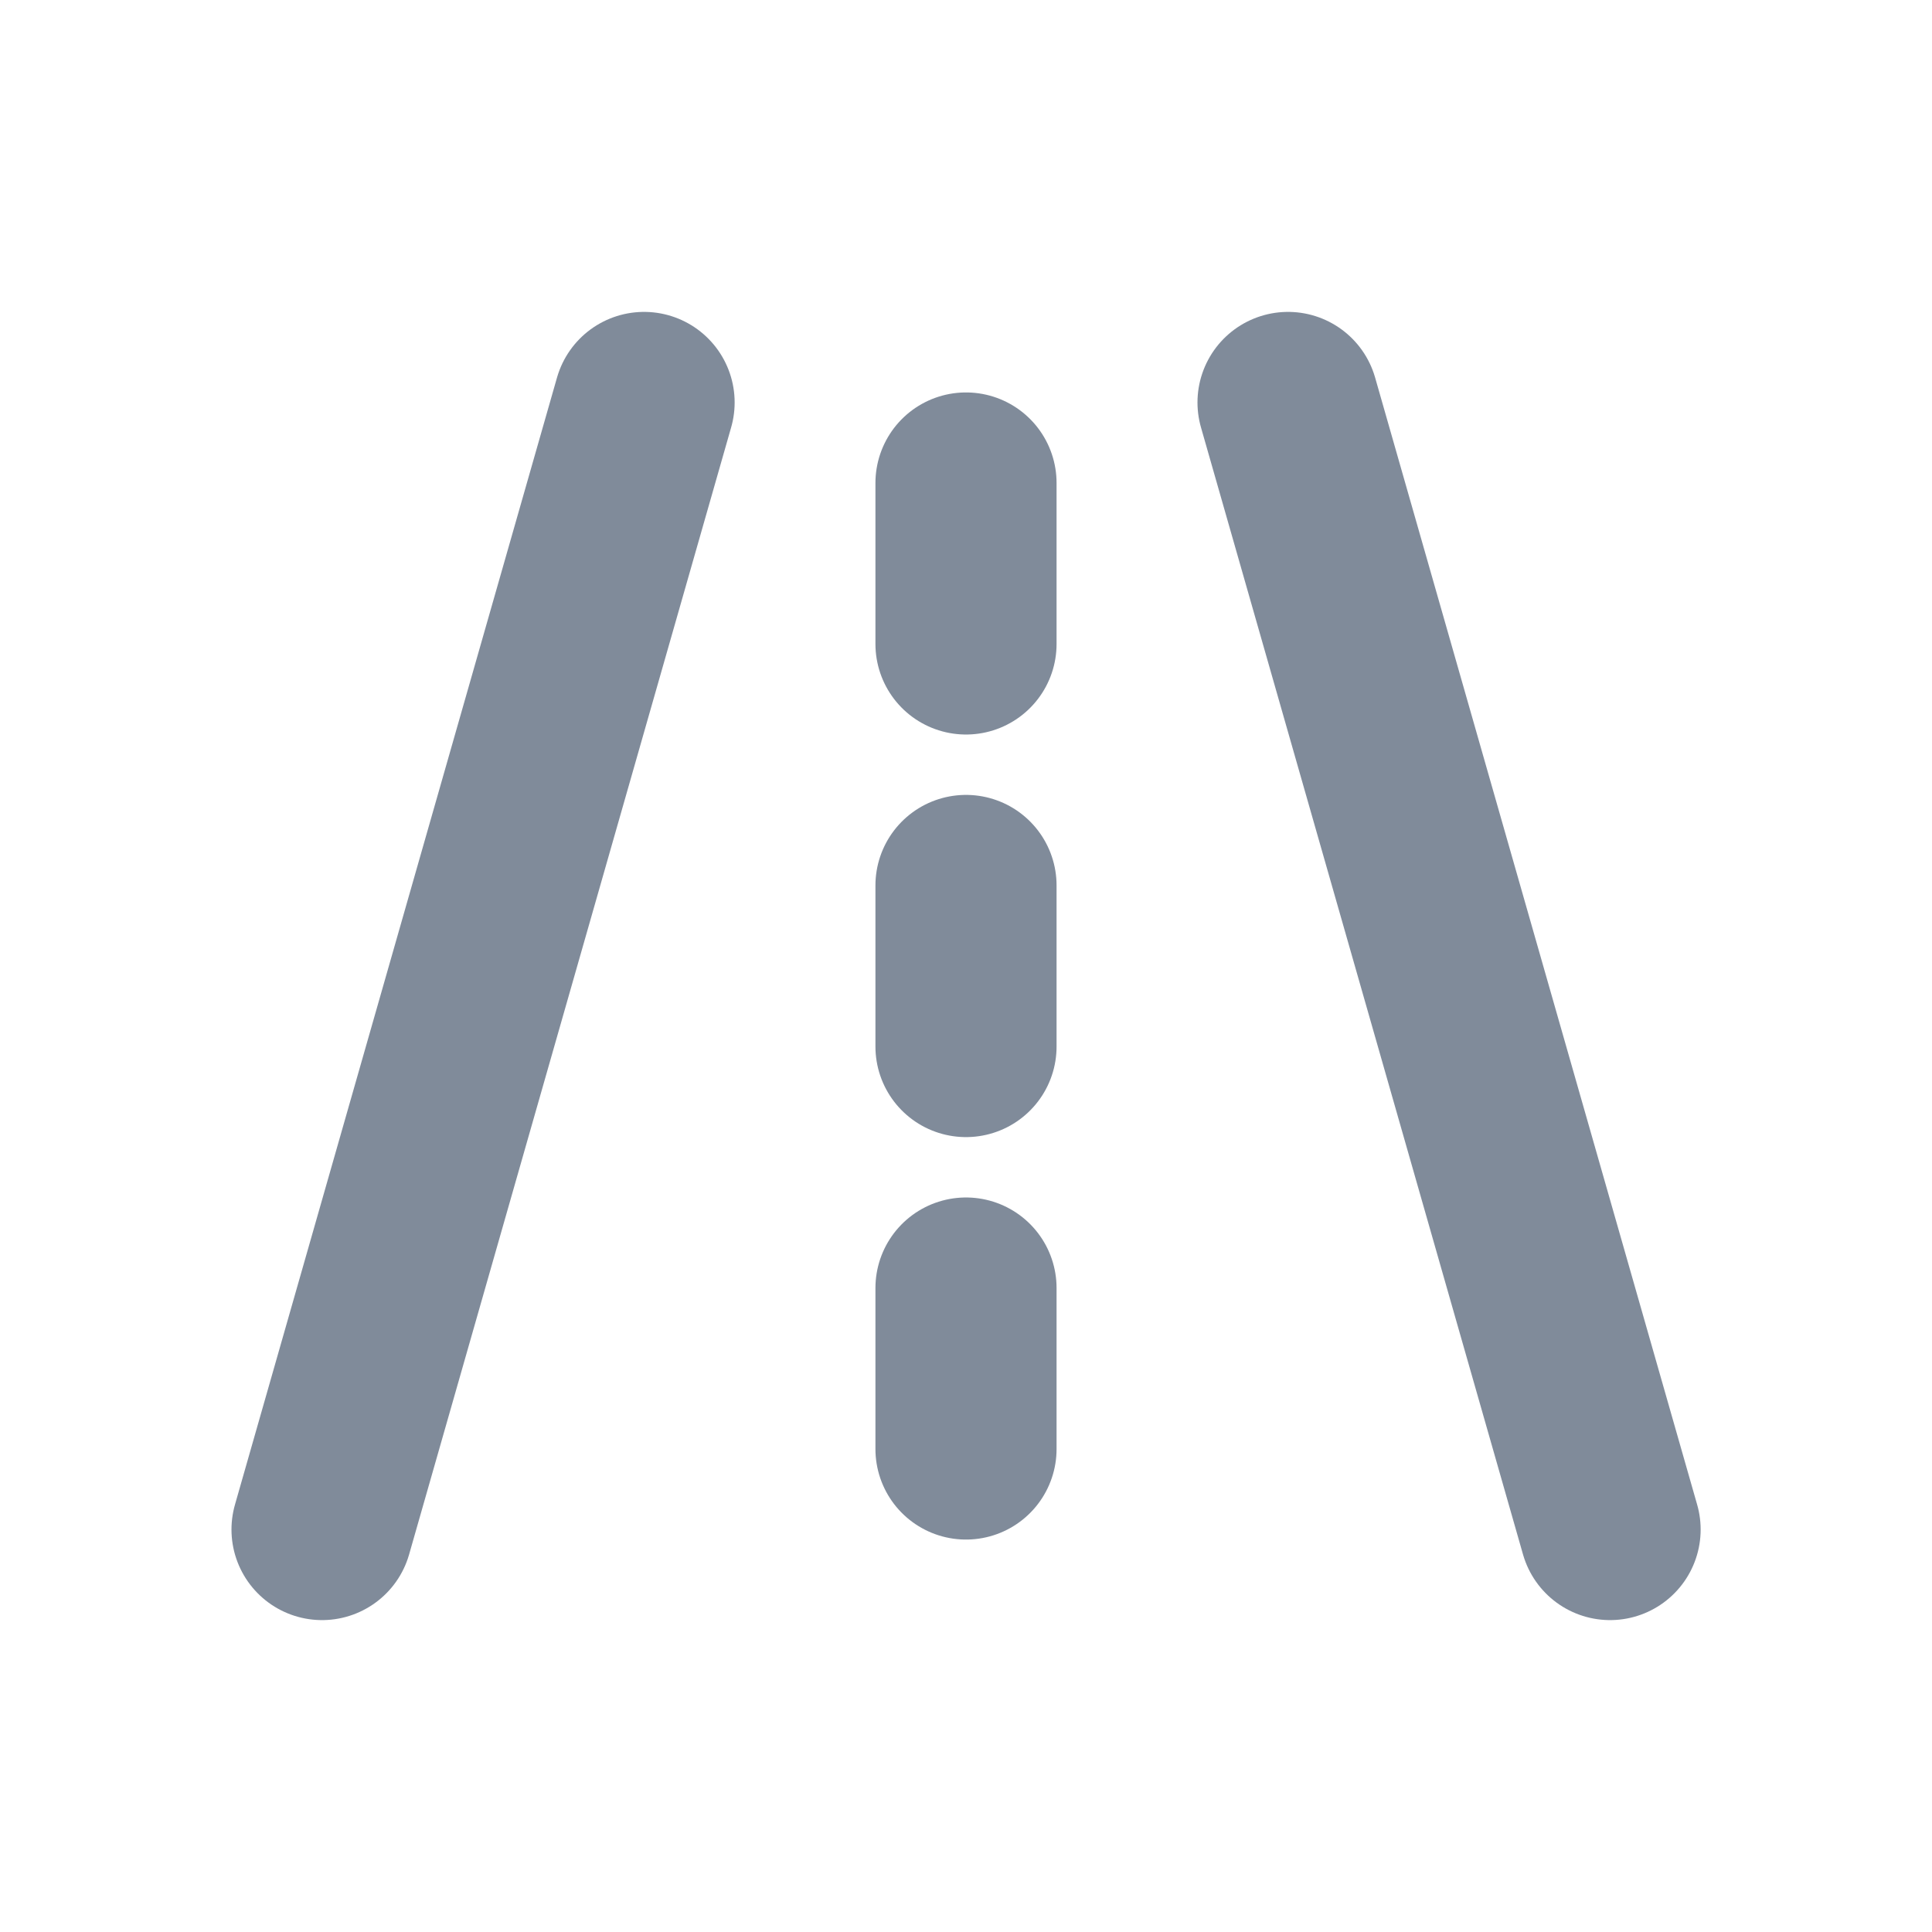 <svg width="16" height="16" viewBox="0 0 16 16" fill="none" xmlns="http://www.w3.org/2000/svg">
<path d="M2.667 12.667L5.334 3.333M10.667 3.333L13.334 12.667M8 5.333V4M8 8.667V7.333M8 12V10.667" stroke="#808B9A" stroke-width="1.5" stroke-linecap="round" stroke-linejoin="round"/>
</svg>
